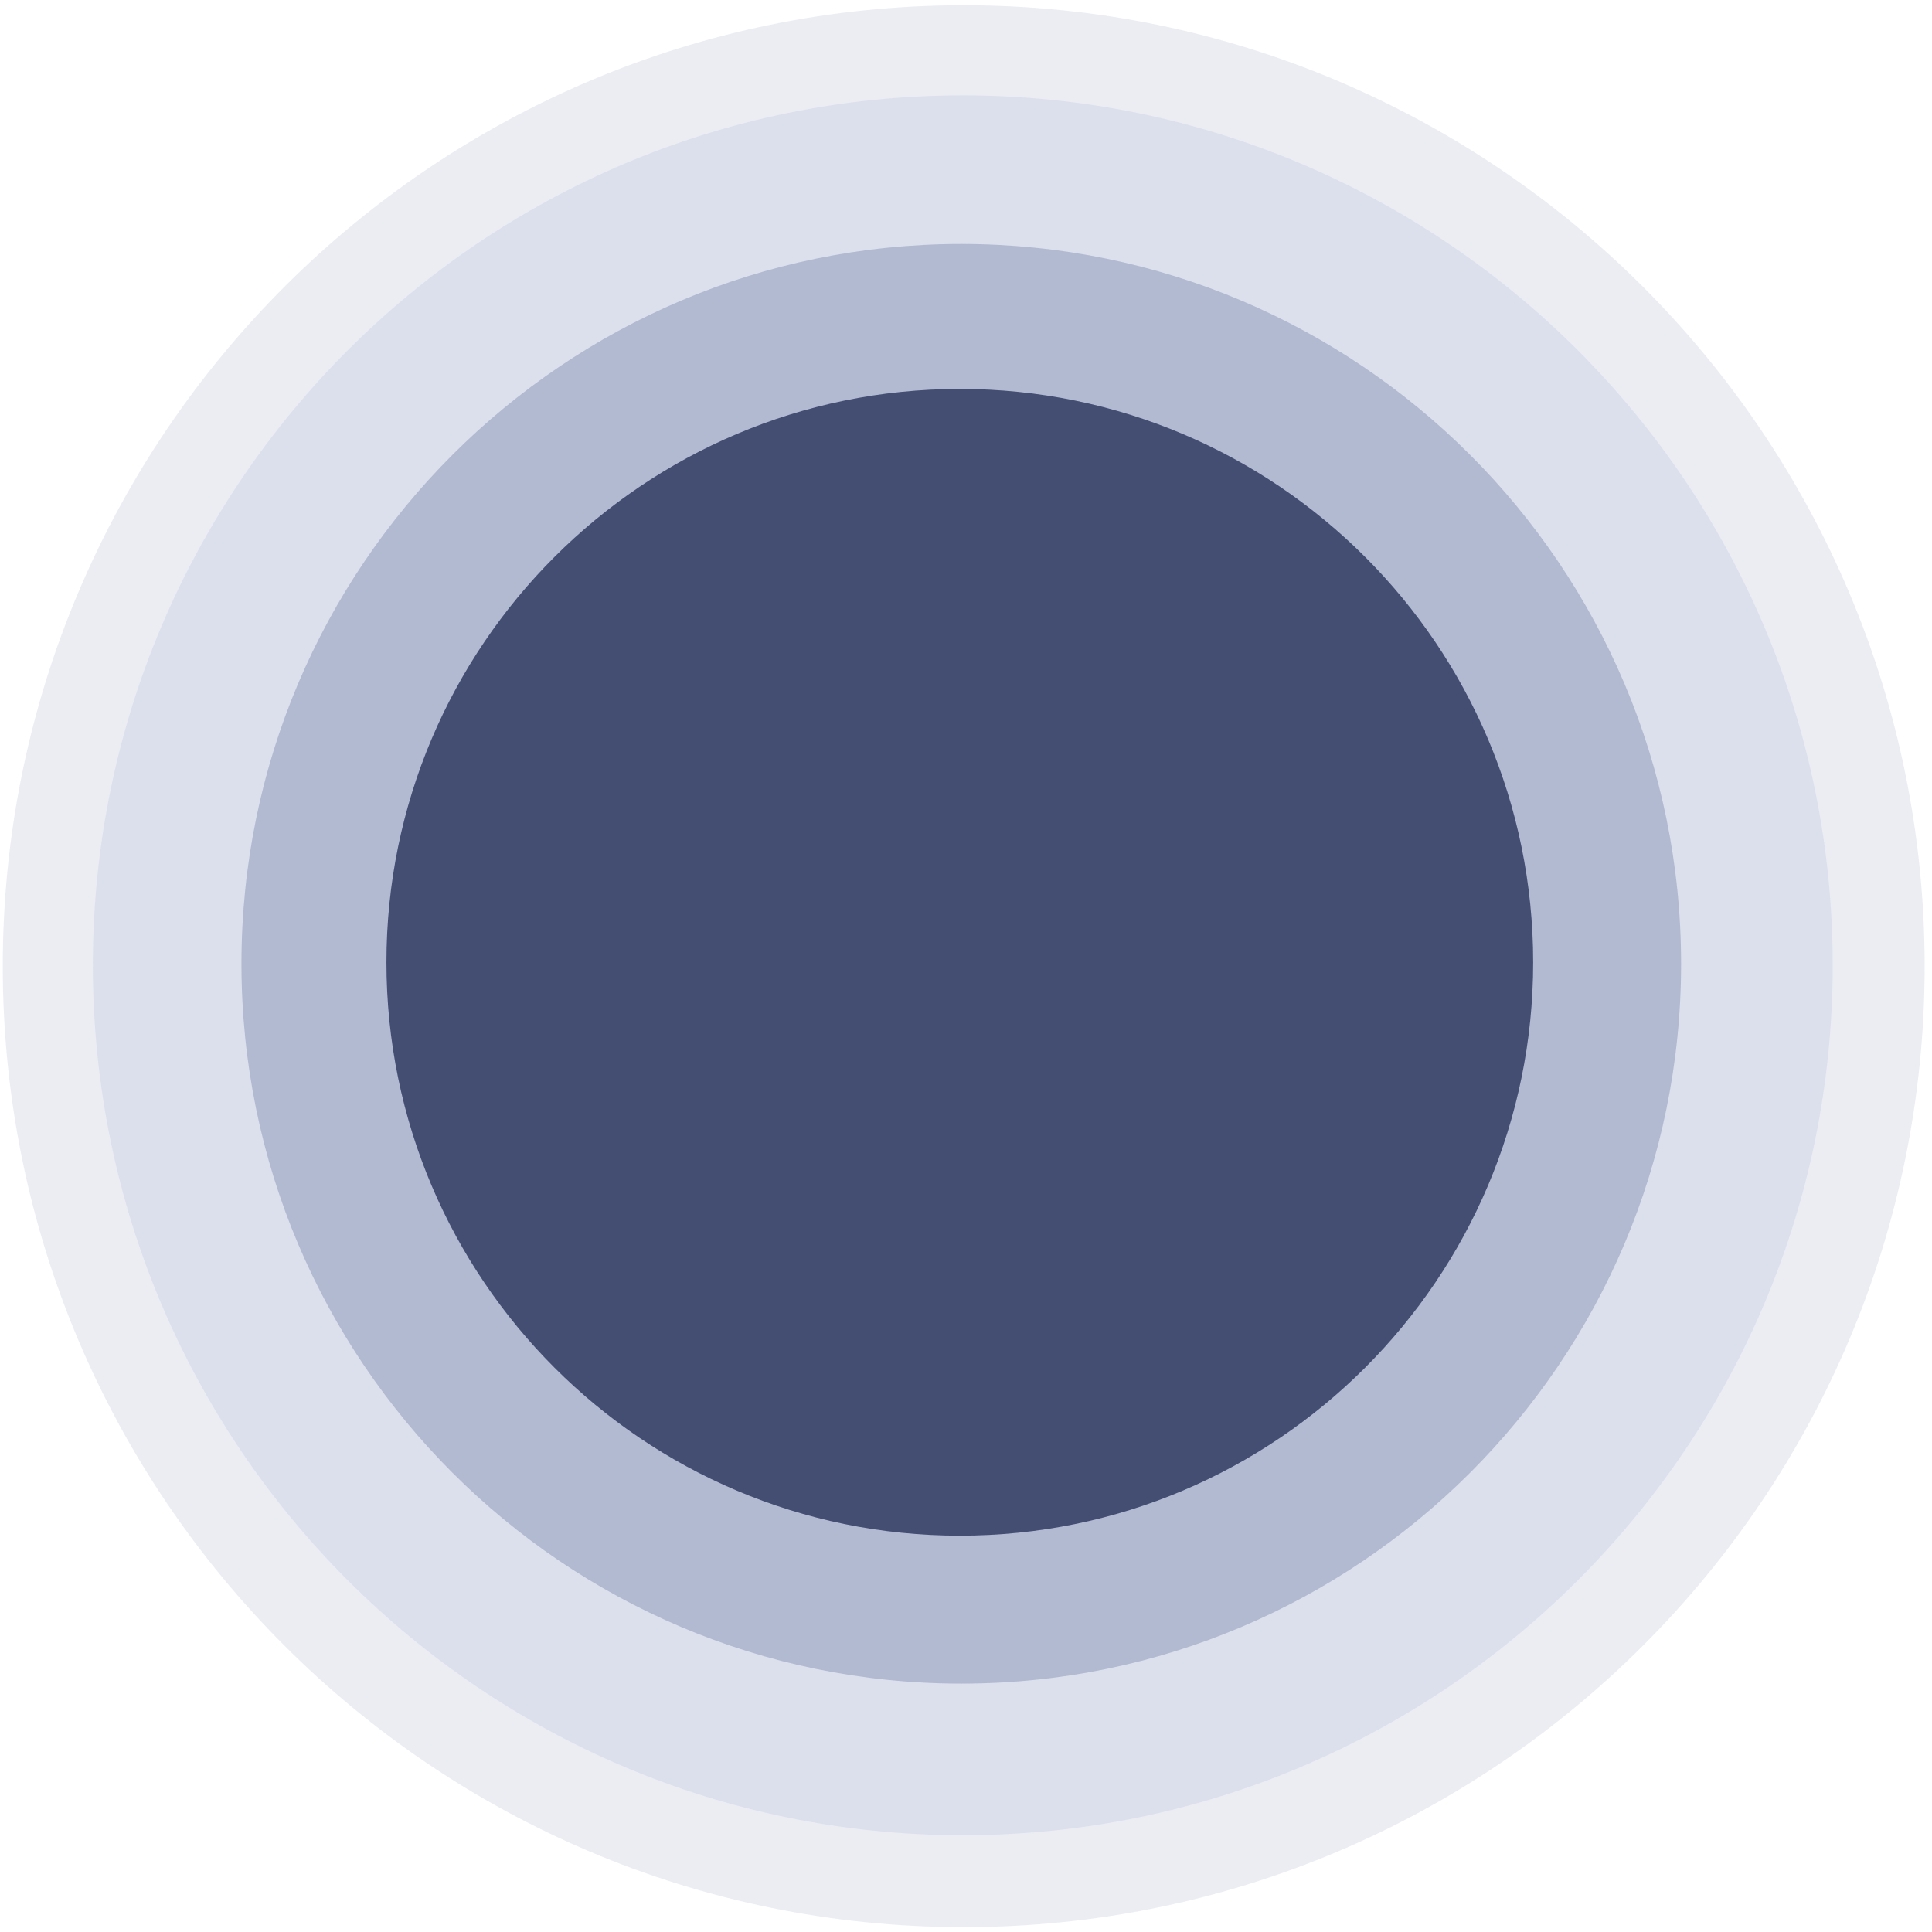 <svg width="242" height="242" viewBox="0 0 242 242" fill="none" xmlns="http://www.w3.org/2000/svg">
<g opacity="0.168">
<path d="M120.712 0.66C187.142 0.66 241.078 54.596 241.078 121.026C241.078 187.456 187.142 241.392 120.712 241.392C54.282 241.392 0.346 187.456 0.346 121.026C0.346 54.596 54.282 0.66 120.712 0.66Z" fill="#8894B6"/>
</g>
<path d="M120.223 48.719C159.86 48.719 192.042 80.901 192.042 120.537C192.042 160.174 159.86 192.356 120.223 192.356C80.587 192.356 48.405 160.174 48.405 120.537C48.405 80.901 80.587 48.719 120.223 48.719Z" fill="#D9DFED"/>
<g opacity="0.3">
<path d="M120.597 11.945C180.736 11.945 229.564 60.773 229.564 120.912C229.564 181.05 180.736 229.878 120.597 229.878C60.459 229.878 11.631 181.05 11.631 120.912C11.631 60.773 60.459 11.945 120.597 11.945Z" fill="#B9C2DB"/>
</g>
<g opacity="0.5">
<path d="M120.408 30.559C170.169 30.559 210.572 70.961 210.572 120.722C210.572 170.484 170.169 210.886 120.408 210.886C70.647 210.886 30.244 170.484 30.244 120.722C30.244 70.961 70.647 30.559 120.408 30.559Z" fill="#8894B6"/>
</g>
<path d="M120.223 48.719C159.86 48.719 192.042 80.901 192.042 120.537C192.042 160.174 159.86 192.356 120.223 192.356C80.587 192.356 48.405 160.174 48.405 120.537C48.405 80.901 80.587 48.719 120.223 48.719Z" fill="#444E72"/>
</svg>
